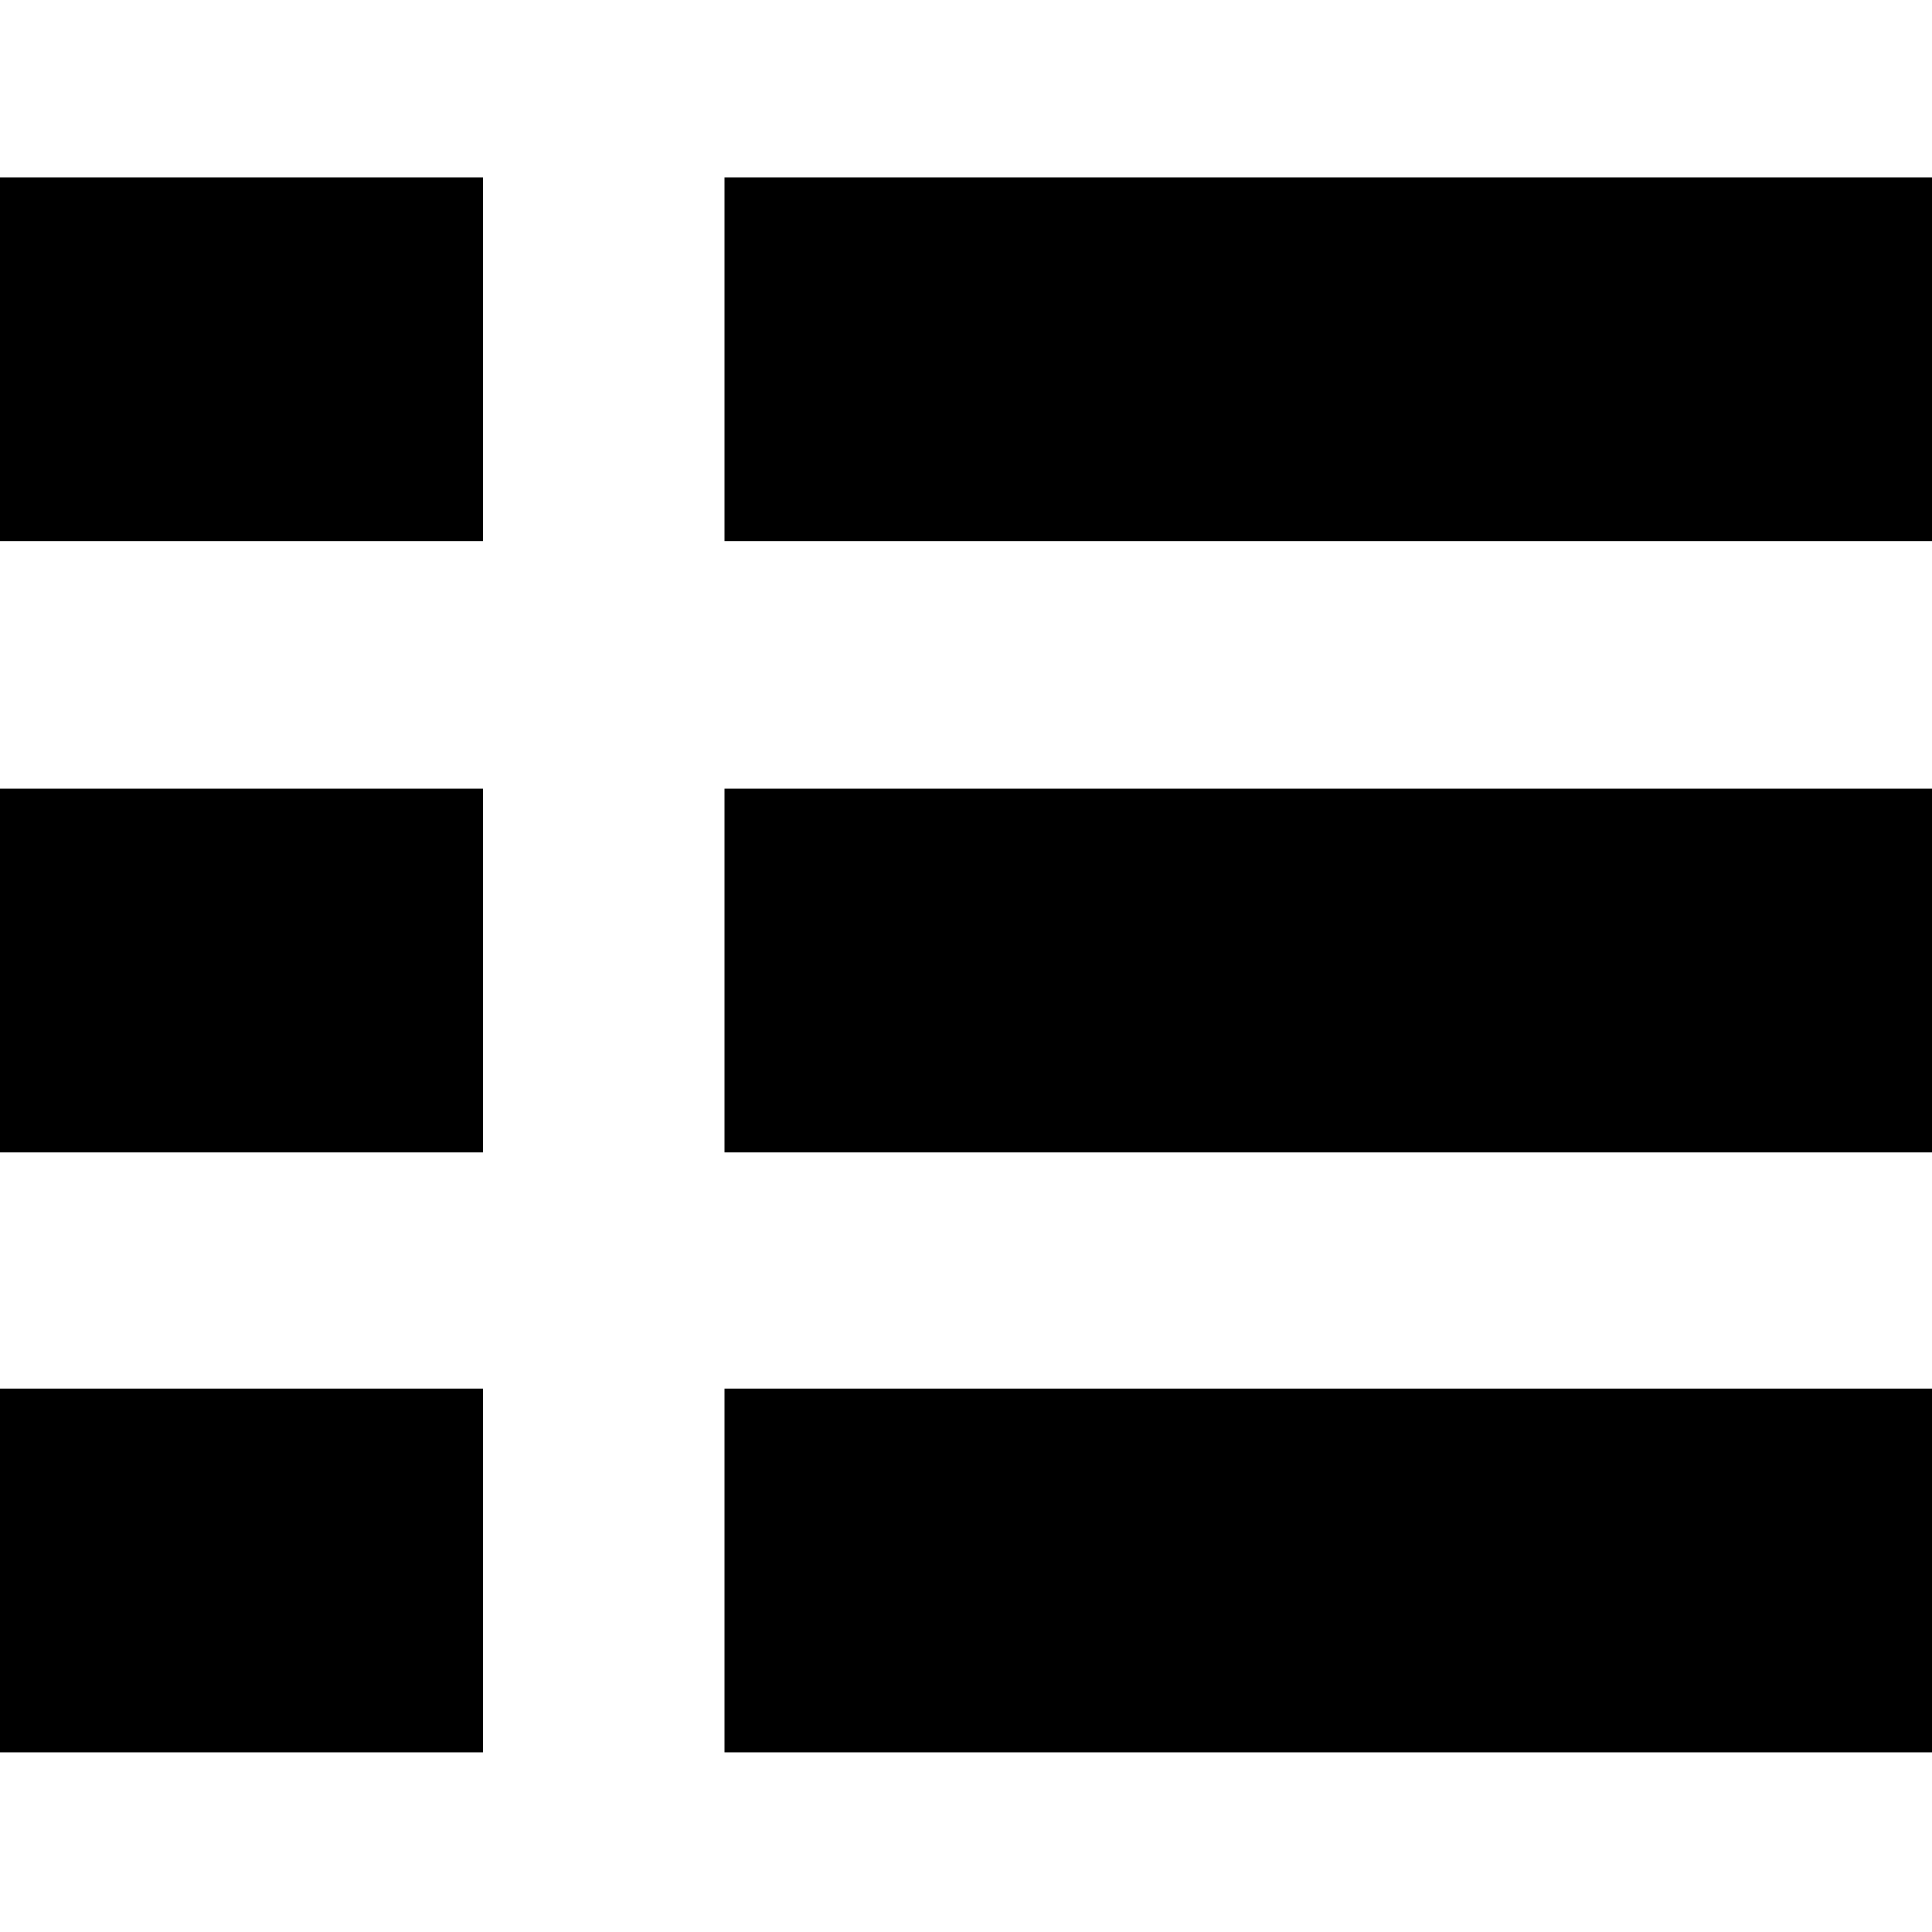 <!-- Generated by IcoMoon.io -->
<svg version="1.1" xmlns="http://www.w3.org/2000/svg" width="32" height="32" viewBox="0 0 32 32">
<title>taskList</title>
<path d="M0 2.938h8v6.024h-8v-6.024zM12 2.938h20v6.024h-20v-6.024z"></path>
<path d="M0 13.063h8v6.024h-8v-6.024zM12 13.063h20v6.024h-20v-6.024z"></path>
<path d="M0 23h8v6.024h-8v-6.024zM12 23h20v6.024h-20v-6.024z"></path>
</svg>
